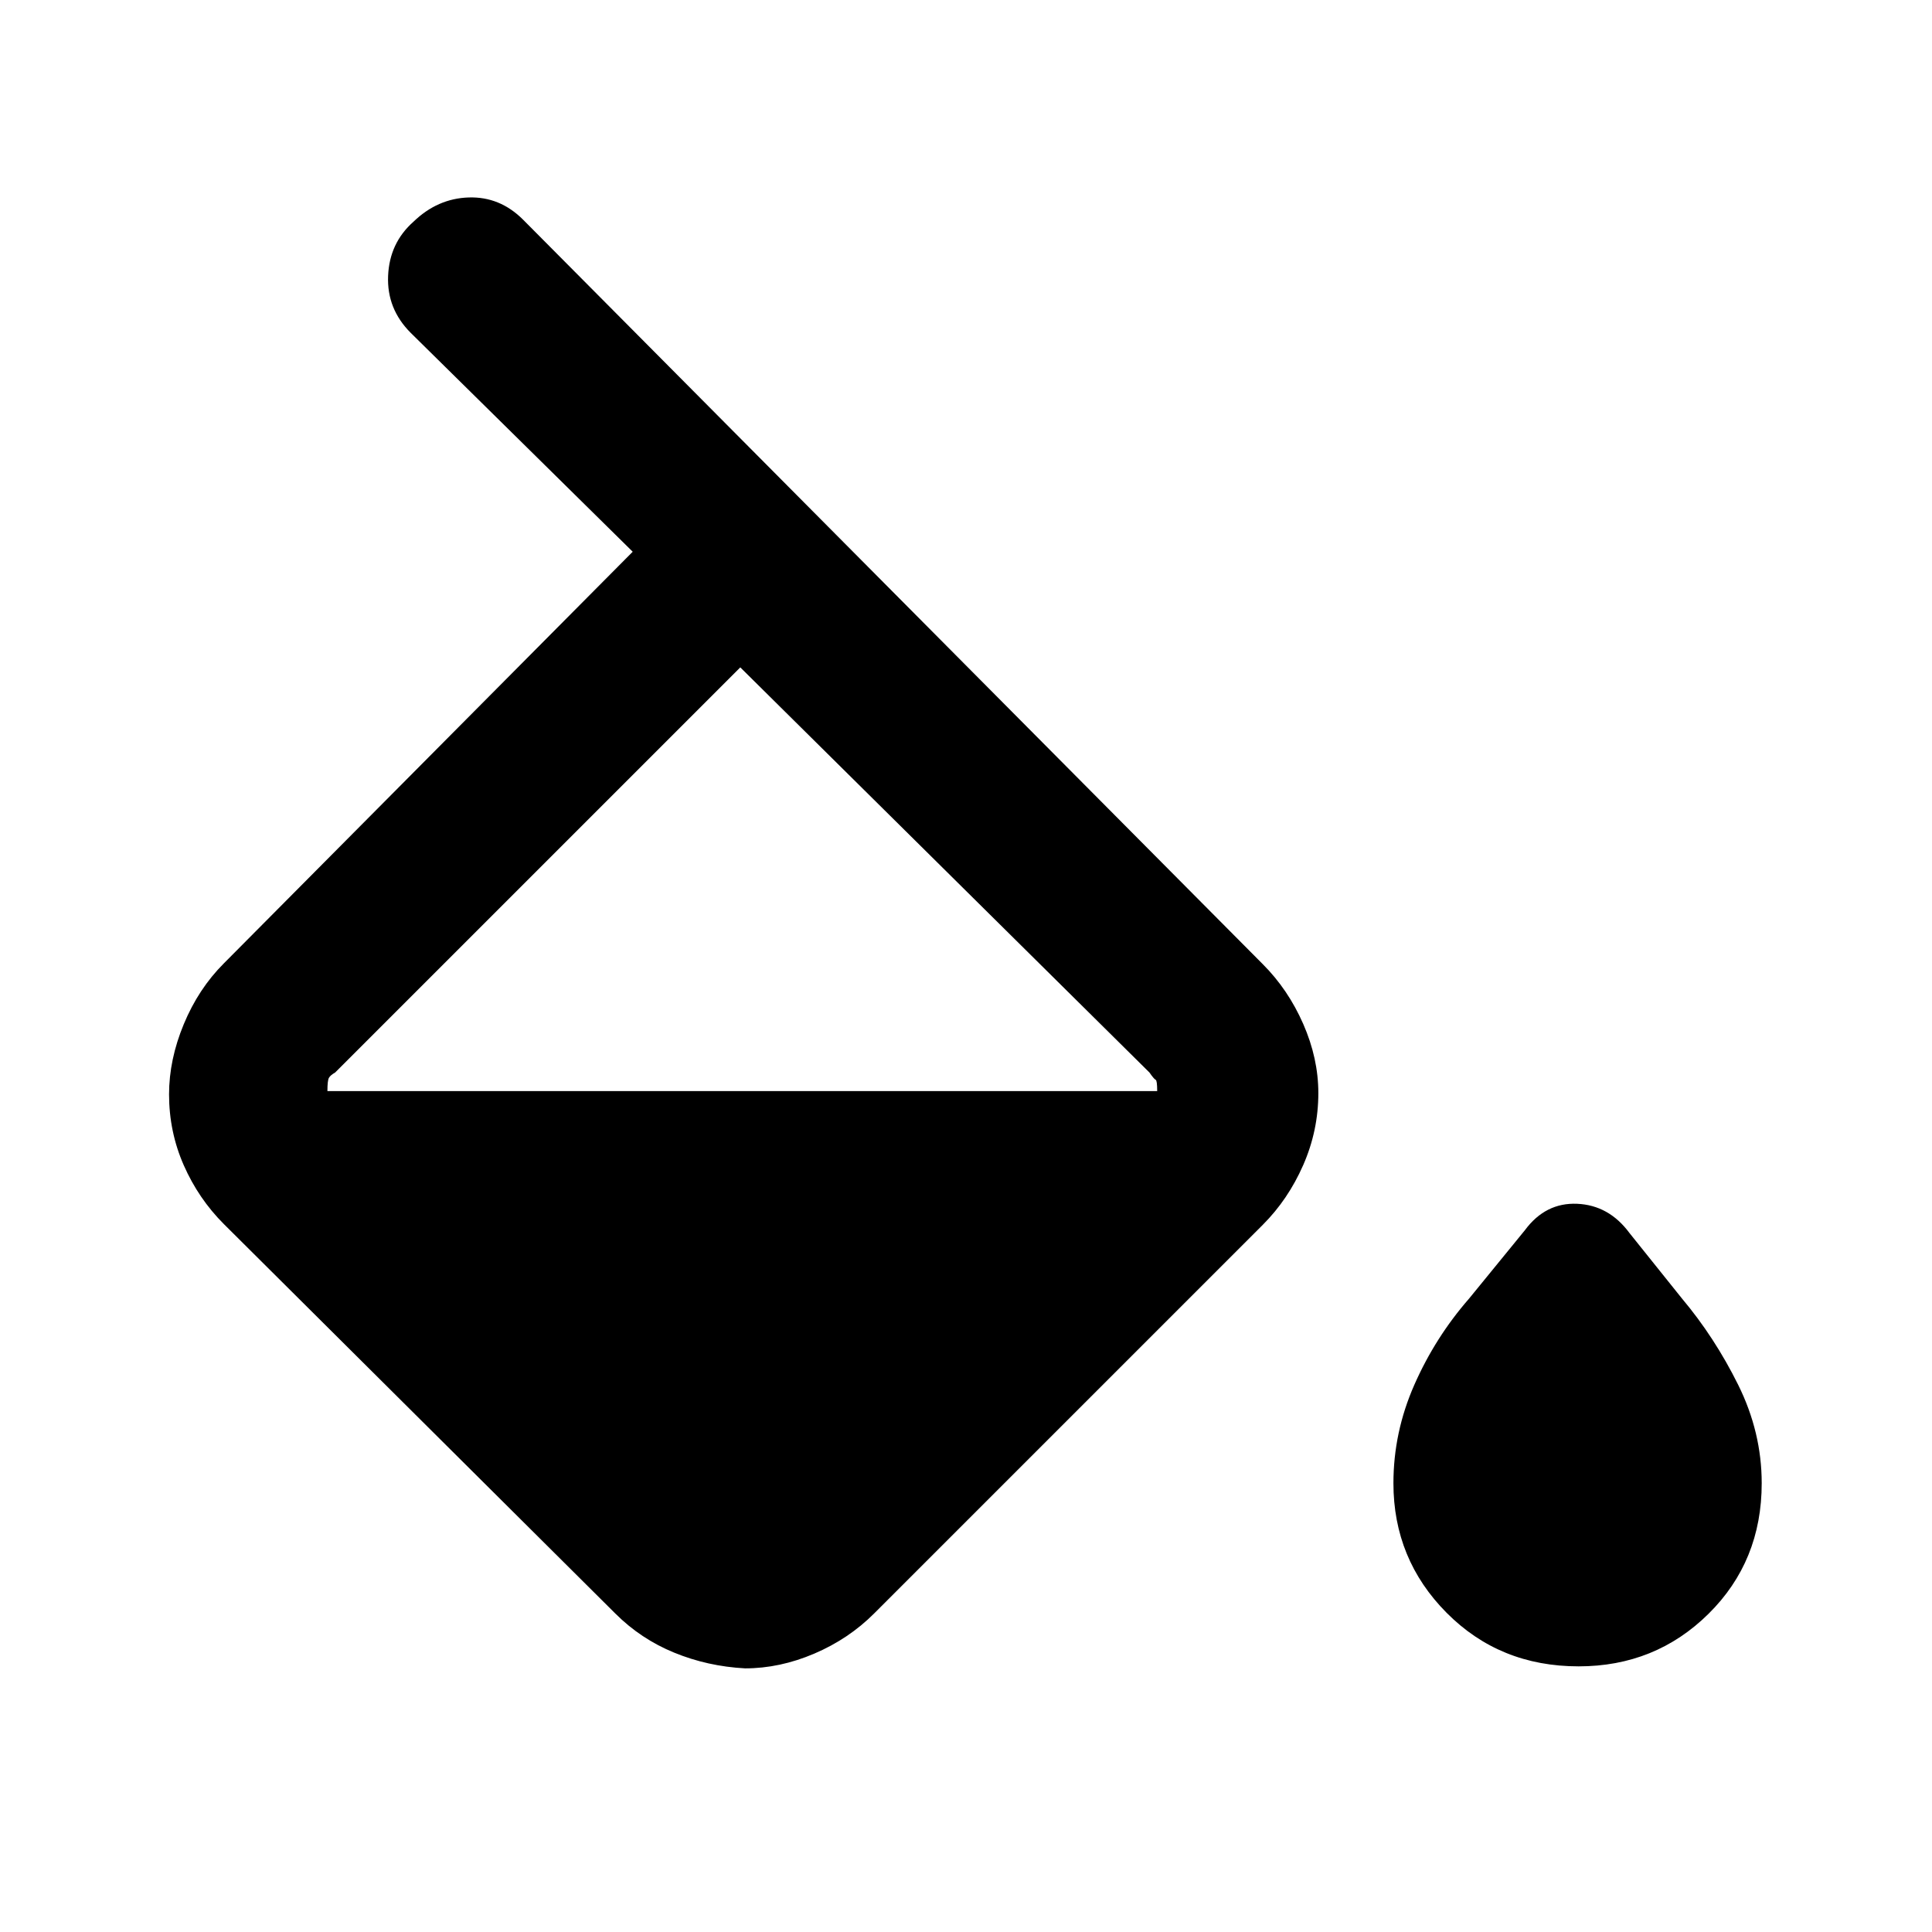 <svg xmlns="http://www.w3.org/2000/svg" height="20" viewBox="0 -960 960 960" width="20"><path d="M305.769-158.232 111.232-351.769Q98.617-364.385 91.309-381q-7.308-16.615-7.308-35.231 0-17.23 7.308-34.846 7.308-17.615 19.923-30.23l203.154-204.539-110.309-108.77q-11.923-11.923-11.23-28.307.692-16.384 12.615-26.922 11.923-11.539 27.422-12.039 15.5-.5 27.038 11.039L627.46-480.923q12.615 12.616 20.115 29.731 7.5 17.115 7.5 34.346 0 18.615-7.5 35.731-7.5 17.115-20.115 29.73L434.307-158.232q-12.615 12.615-29.73 19.923-17.116 7.308-34.346 7.308-18.616-1-35.231-7.808-16.615-6.808-29.231-19.423Zm62.077-470.153L166.538-427.078q-2.308 1.308-3.077 2.616-.769 1.308-.769 6.616H575q0-5.308-.769-5.616-.769-.308-3.077-3.616L367.846-628.385Zm416.538 496.384q-39.154 0-65.577-26.616-26.422-26.615-26.422-64.384 0-25.307 10.384-48.884 10.385-23.577 27.231-42.884l27.692-33.923q10.23-13.846 26-13.154 15.769.692 25.999 14.539l26.077 32.538q16.231 19.307 27.923 42.884 11.692 23.577 11.692 48.884 0 38.769-26.423 64.884-26.423 26.116-64.576 26.116Z"/></svg>
